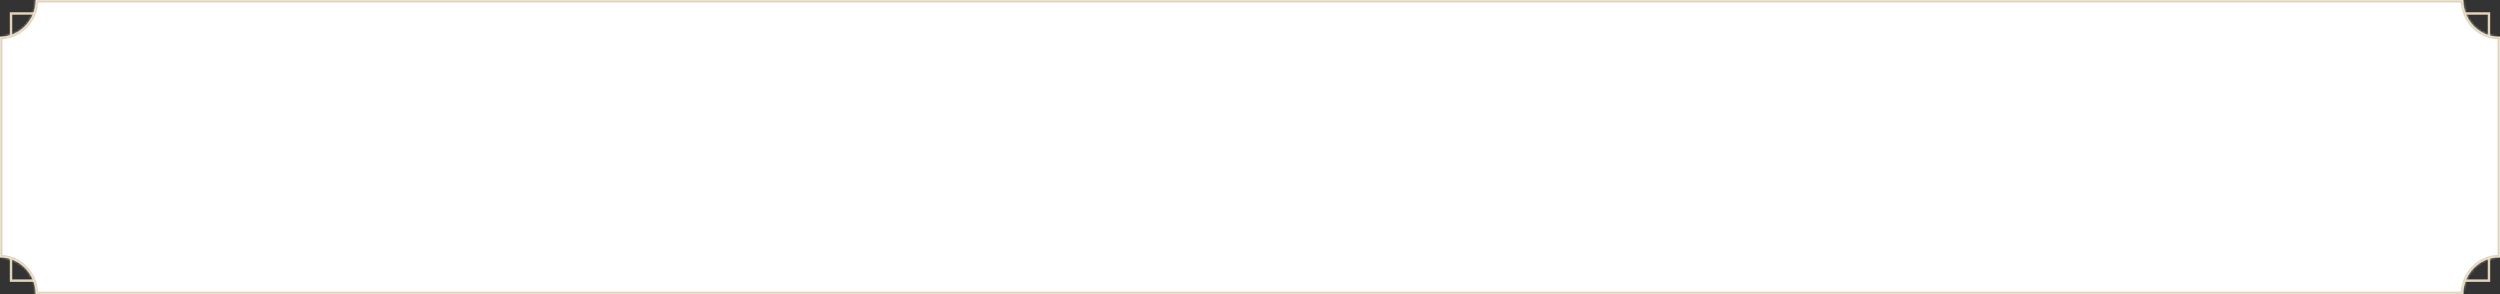<svg width="1020" height="120" viewBox="0 0 1020 120" fill="none" xmlns="http://www.w3.org/2000/svg">
<rect x="0" y="0" width="1020" height="120" fill="#333333" stroke="none"/>
<rect x="4.5" y="5.5" width="1011" height="109" stroke="#E2D4BB"/>
<mask id="path-2-inside-1_1540_29263" fill="white">
<path fill-rule="evenodd" clip-rule="evenodd" d="M1020 14.994C1019.86 14.998 1019.71 15 1019.57 15C1011.52 15 1005 8.284 1005 0H14.571C14.571 8.284 8.048 15 0 15V105C8.048 105 14.571 111.716 14.571 120H1005C1005 111.716 1011.52 105 1019.57 105C1019.71 105 1019.86 105.002 1020 105.006V14.994Z"/>
</mask>
<path fill-rule="evenodd" clip-rule="evenodd" d="M1020 14.994C1019.86 14.998 1019.71 15 1019.57 15C1011.52 15 1005 8.284 1005 0H14.571C14.571 8.284 8.048 15 0 15V105C8.048 105 14.571 111.716 14.571 120H1005C1005 111.716 1011.52 105 1019.57 105C1019.71 105 1019.86 105.002 1020 105.006V14.994Z" fill="white"/>
<path d="M1020 14.994H1021V13.963L1019.97 13.994L1020 14.994ZM1005 0H1006V-1H1005V0ZM14.571 0V-1H13.571V0H14.571ZM0 15V14H-1V15H0ZM0 105H-1V106H0V105ZM14.571 120H13.571V121H14.571V120ZM1005 120V121H1006V120H1005ZM1020 105.006L1019.97 106.006L1021 106.037V105.006H1020ZM1019.57 16C1019.72 16 1019.88 15.998 1020.03 15.993L1019.97 13.994C1019.84 13.998 1019.7 14 1019.57 14V16ZM1004 0C1004 8.809 1010.94 16 1019.57 16V14C1012.1 14 1006 7.76 1006 0H1004ZM14.571 1H1005V-1H14.571V1ZM0 16C8.627 16 15.571 8.809 15.571 0H13.571C13.571 7.76 7.468 14 0 14V16ZM1 105V15H-1V105H1ZM15.571 120C15.571 111.191 8.627 104 0 104V106C7.468 106 13.571 112.24 13.571 120H15.571ZM1005 119H14.571V121H1005V119ZM1006 120C1006 112.24 1012.1 106 1019.57 106V104C1010.94 104 1004 111.191 1004 120H1006ZM1019.57 106C1019.7 106 1019.84 106.002 1019.97 106.006L1020.03 104.007C1019.88 104.002 1019.72 104 1019.57 104V106ZM1019 14.994V105.006H1021V14.994H1019Z" fill="#E2D4BB" mask="url(#path-2-inside-1_1540_29263)"/>
</svg>
